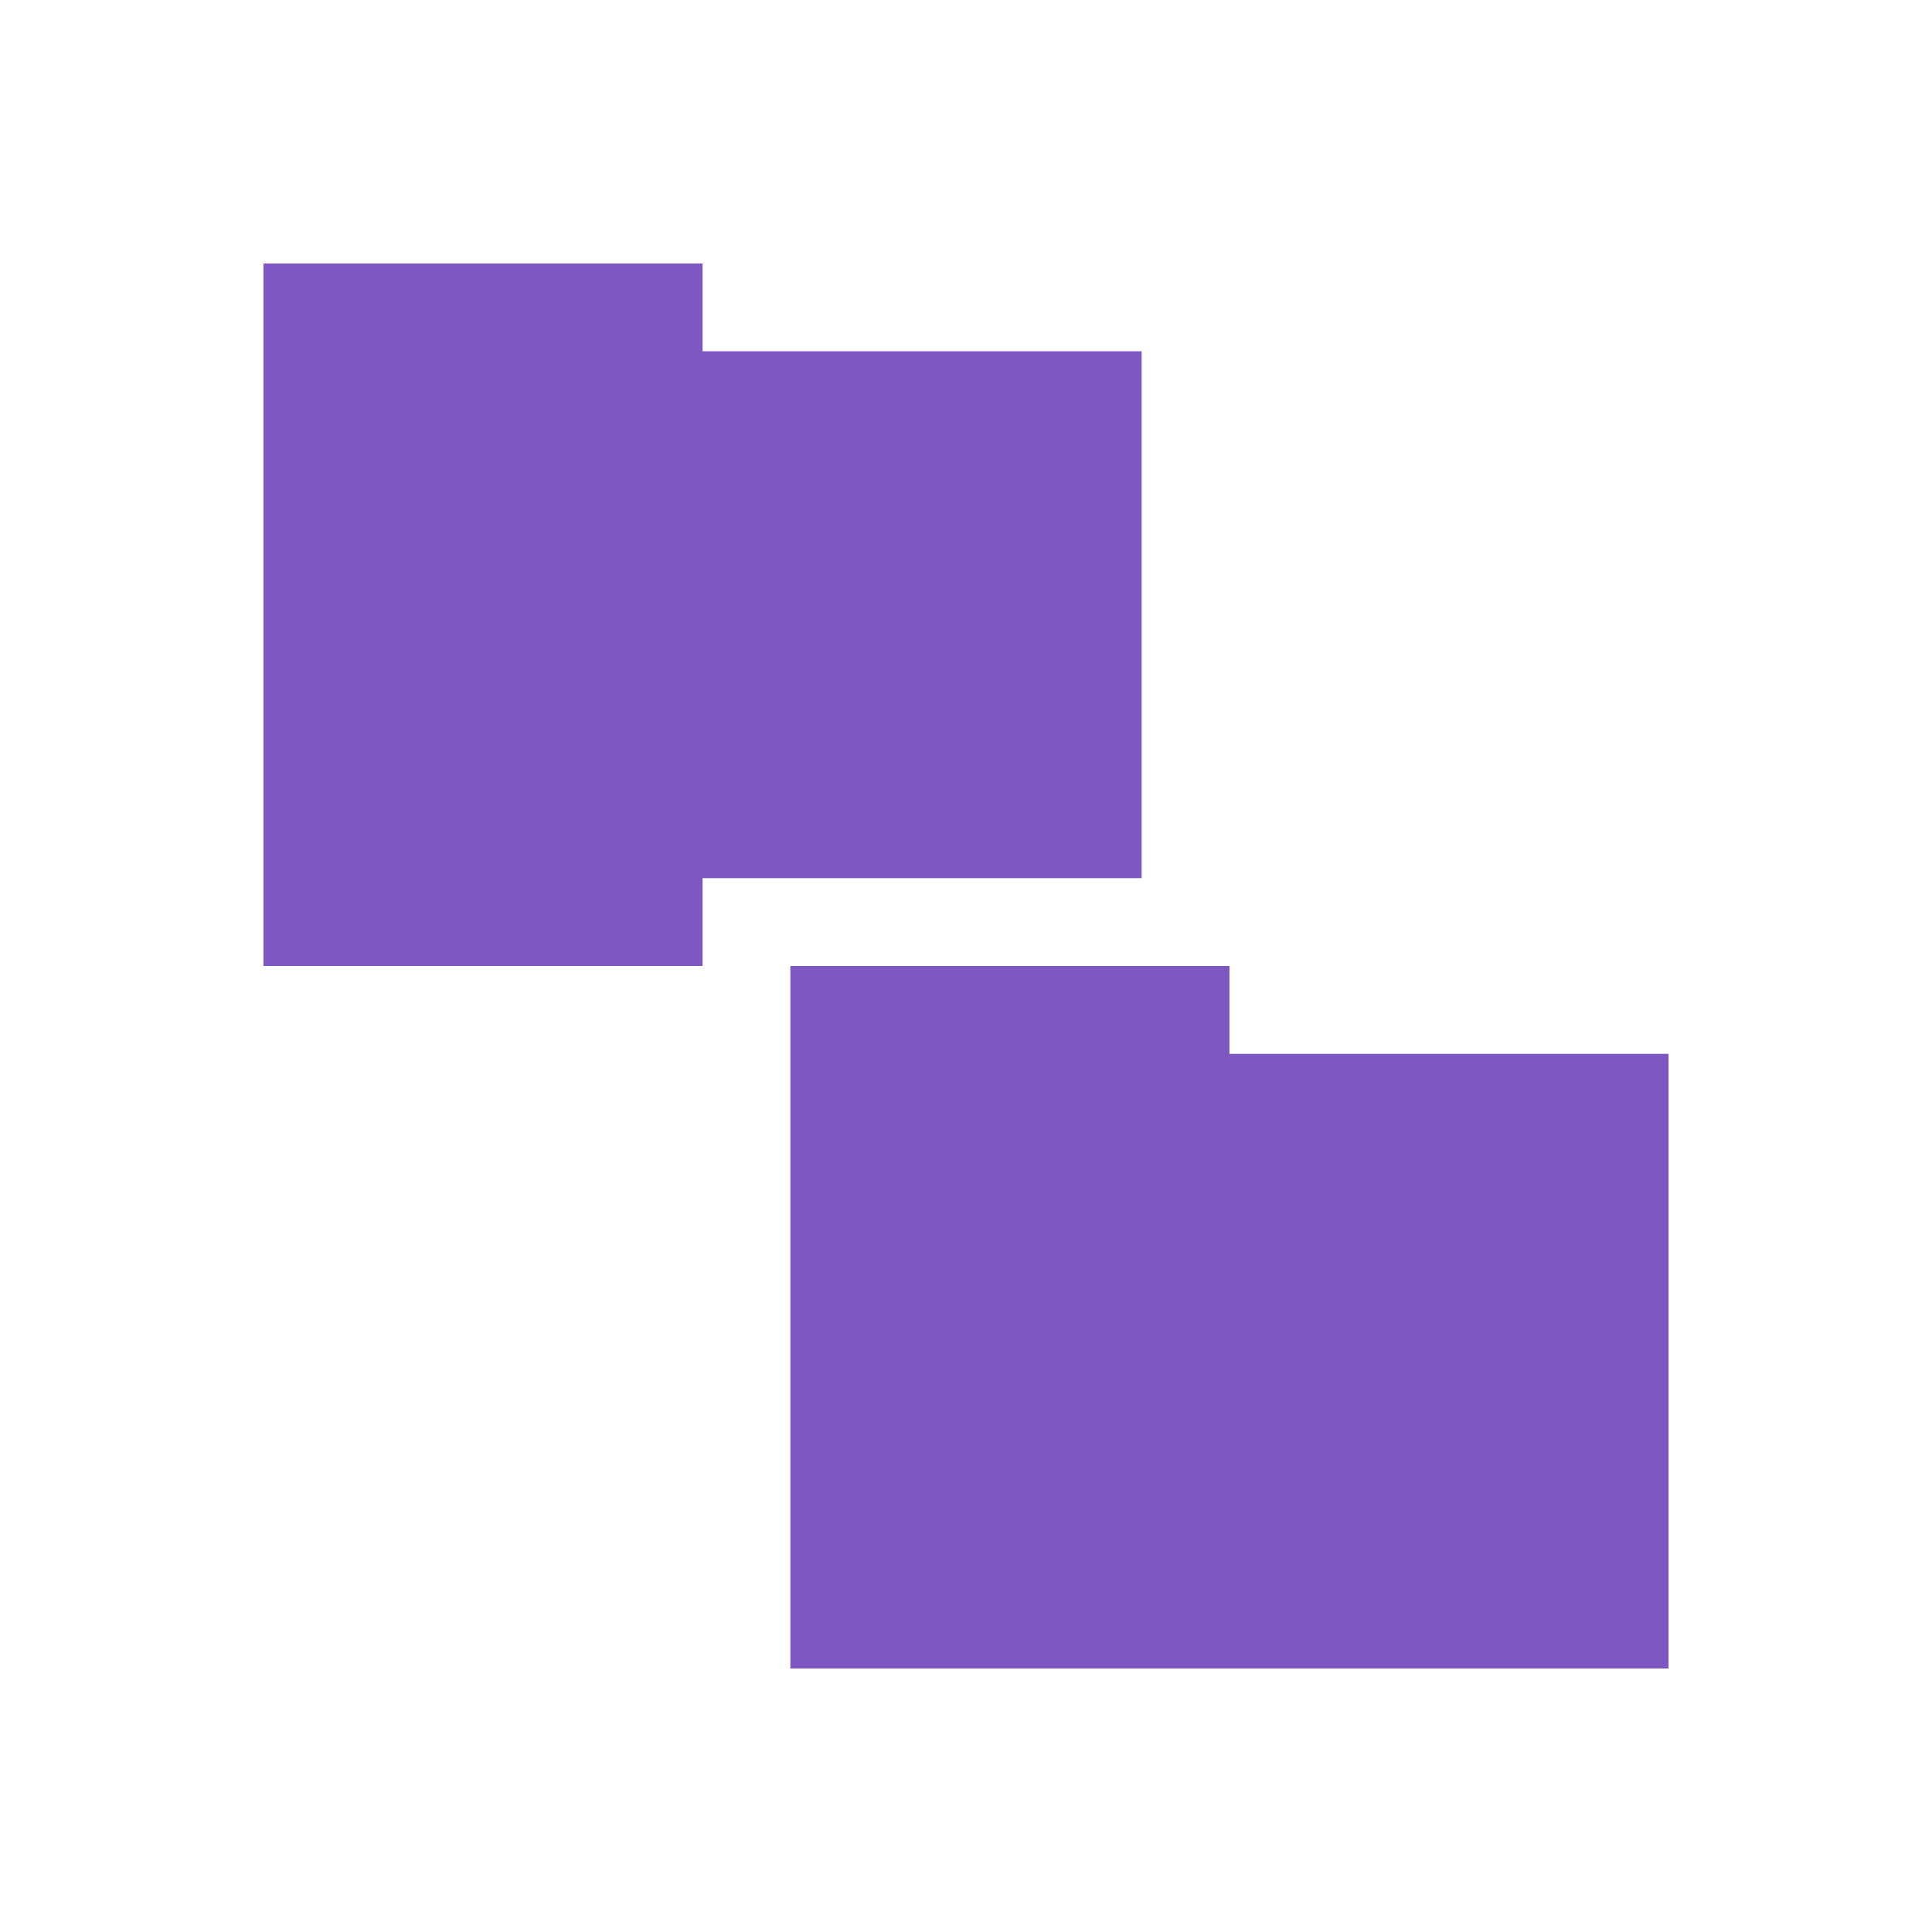 <!-- Created with Inkscape (http://www.inkscape.org/) -->
<svg xmlns="http://www.w3.org/2000/svg" viewBox="0 0 22 22">
 <path d="m 3,3 0,8 5,0 0,-1 5,0 L 13,4 8,4 8,3 3,3 z m 6,8 0,8 10,0 0,-7 -5,0 0,-1 -5,0 z" style="fill:#7e57c2;opacity:1;fill-opacity:1;stroke:none"/>
</svg>
